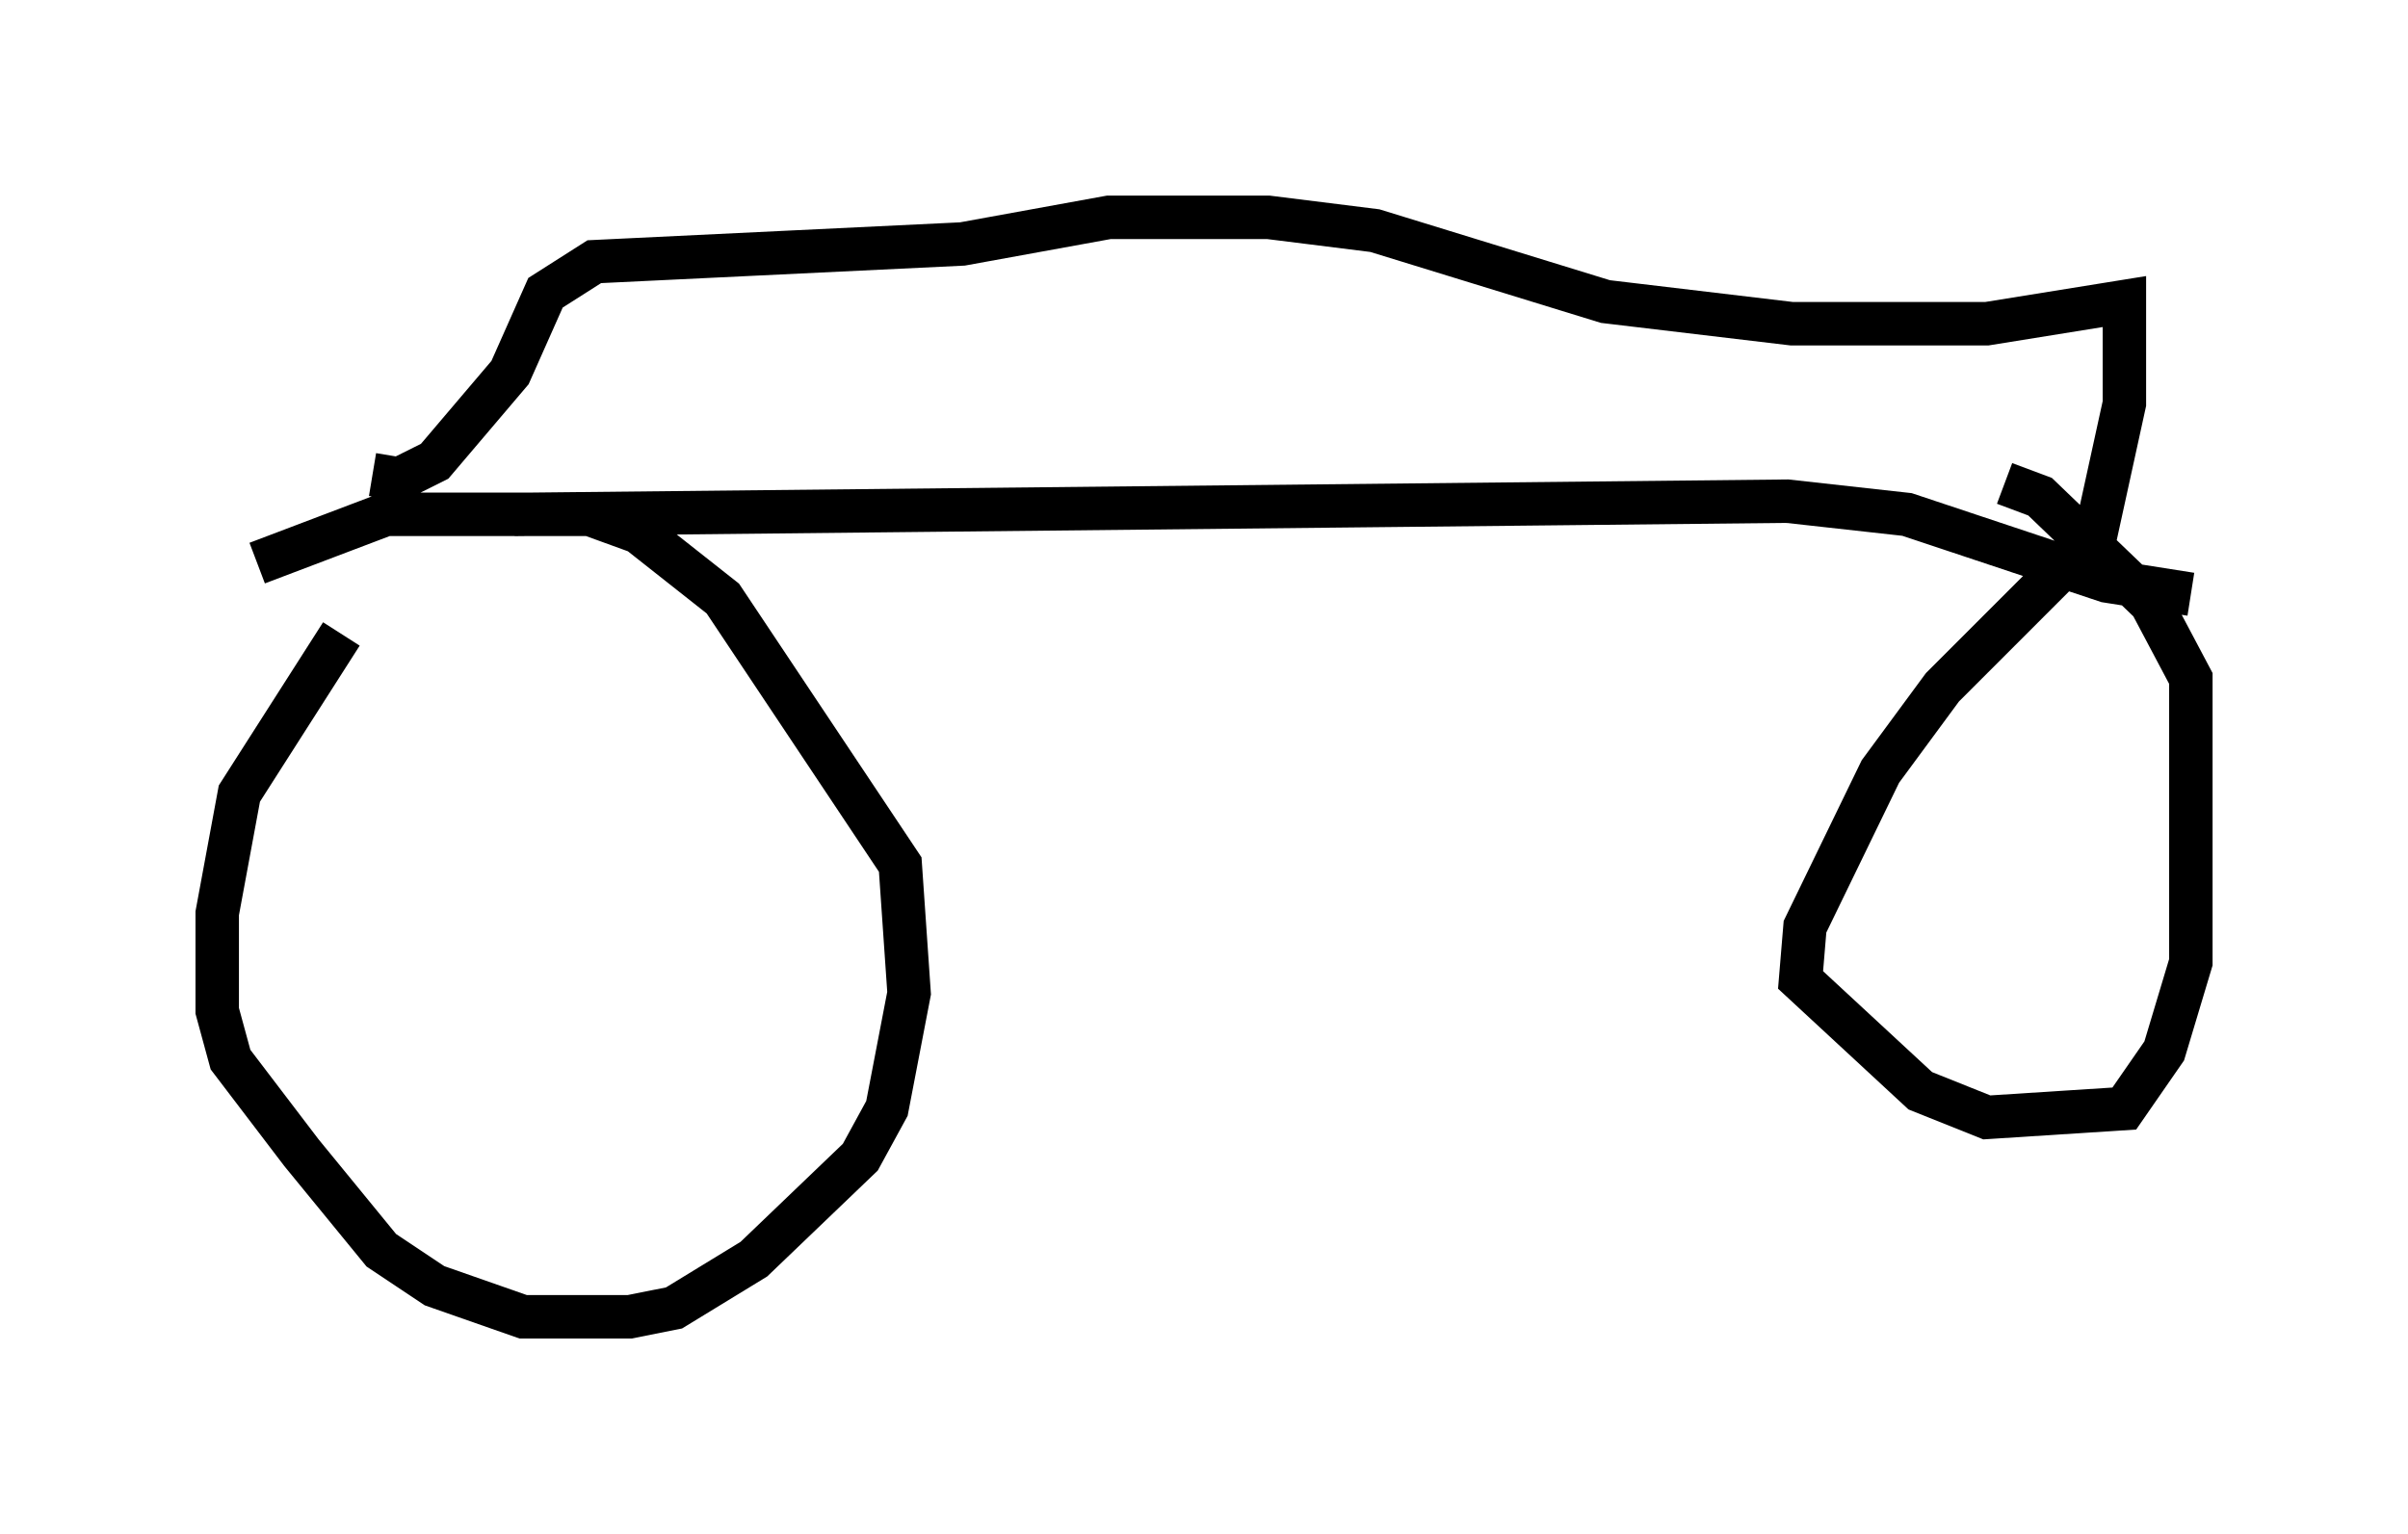 <?xml version="1.0" encoding="utf-8" ?>
<svg baseProfile="full" height="35.317" version="1.1" width="55.428" xmlns="http://www.w3.org/2000/svg" xmlns:ev="http://www.w3.org/2001/xml-events" xmlns:xlink="http://www.w3.org/1999/xlink"><defs /><rect fill="white" height="35.317" width="55.428" x="0" y="0" /><path d="M8.573, 13.983 m-0.715, 0.613 l-2.348, 3.675 -0.51, 2.756 l0.0, 2.246 0.306, 1.123 l1.633, 2.144 1.838, 2.246 l1.225, 0.817 2.042, 0.715 l2.45, 0.0 1.021, -0.204 l1.838, -1.123 2.45, -2.348 l0.613, -1.123 0.51, -2.654 l-0.204, -2.96 -4.083, -6.125 l-1.94, -1.531 -1.123, -0.408 l-4.696, 0.0 -2.96, 1.123 m42.161, -0.51 l-3.369, 3.369 -1.429, 1.94 l-1.735, 3.573 -0.102, 1.225 l2.756, 2.552 1.531, 0.613 l3.165, -0.204 0.919, -1.327 l0.613, -2.042 0.0, -6.533 l-0.919, -1.735 -2.552, -2.45 l-0.817, -0.306 m-34.3, 0.715 l29.298, -0.306 2.756, 0.306 l4.594, 1.531 1.94, 0.306 m-41.855, -2.756 l0.613, 0.102 0.817, -0.408 l1.735, -2.042 0.817, -1.838 l1.123, -0.715 8.473, -0.408 l3.369, -0.613 3.675, 0.0 l2.45, 0.306 5.308, 1.633 l4.288, 0.51 4.492, 0.0 l3.165, -0.51 0.0, 2.348 l-0.715, 3.267 " fill="none" stroke="black" stroke-width="1" /></svg>